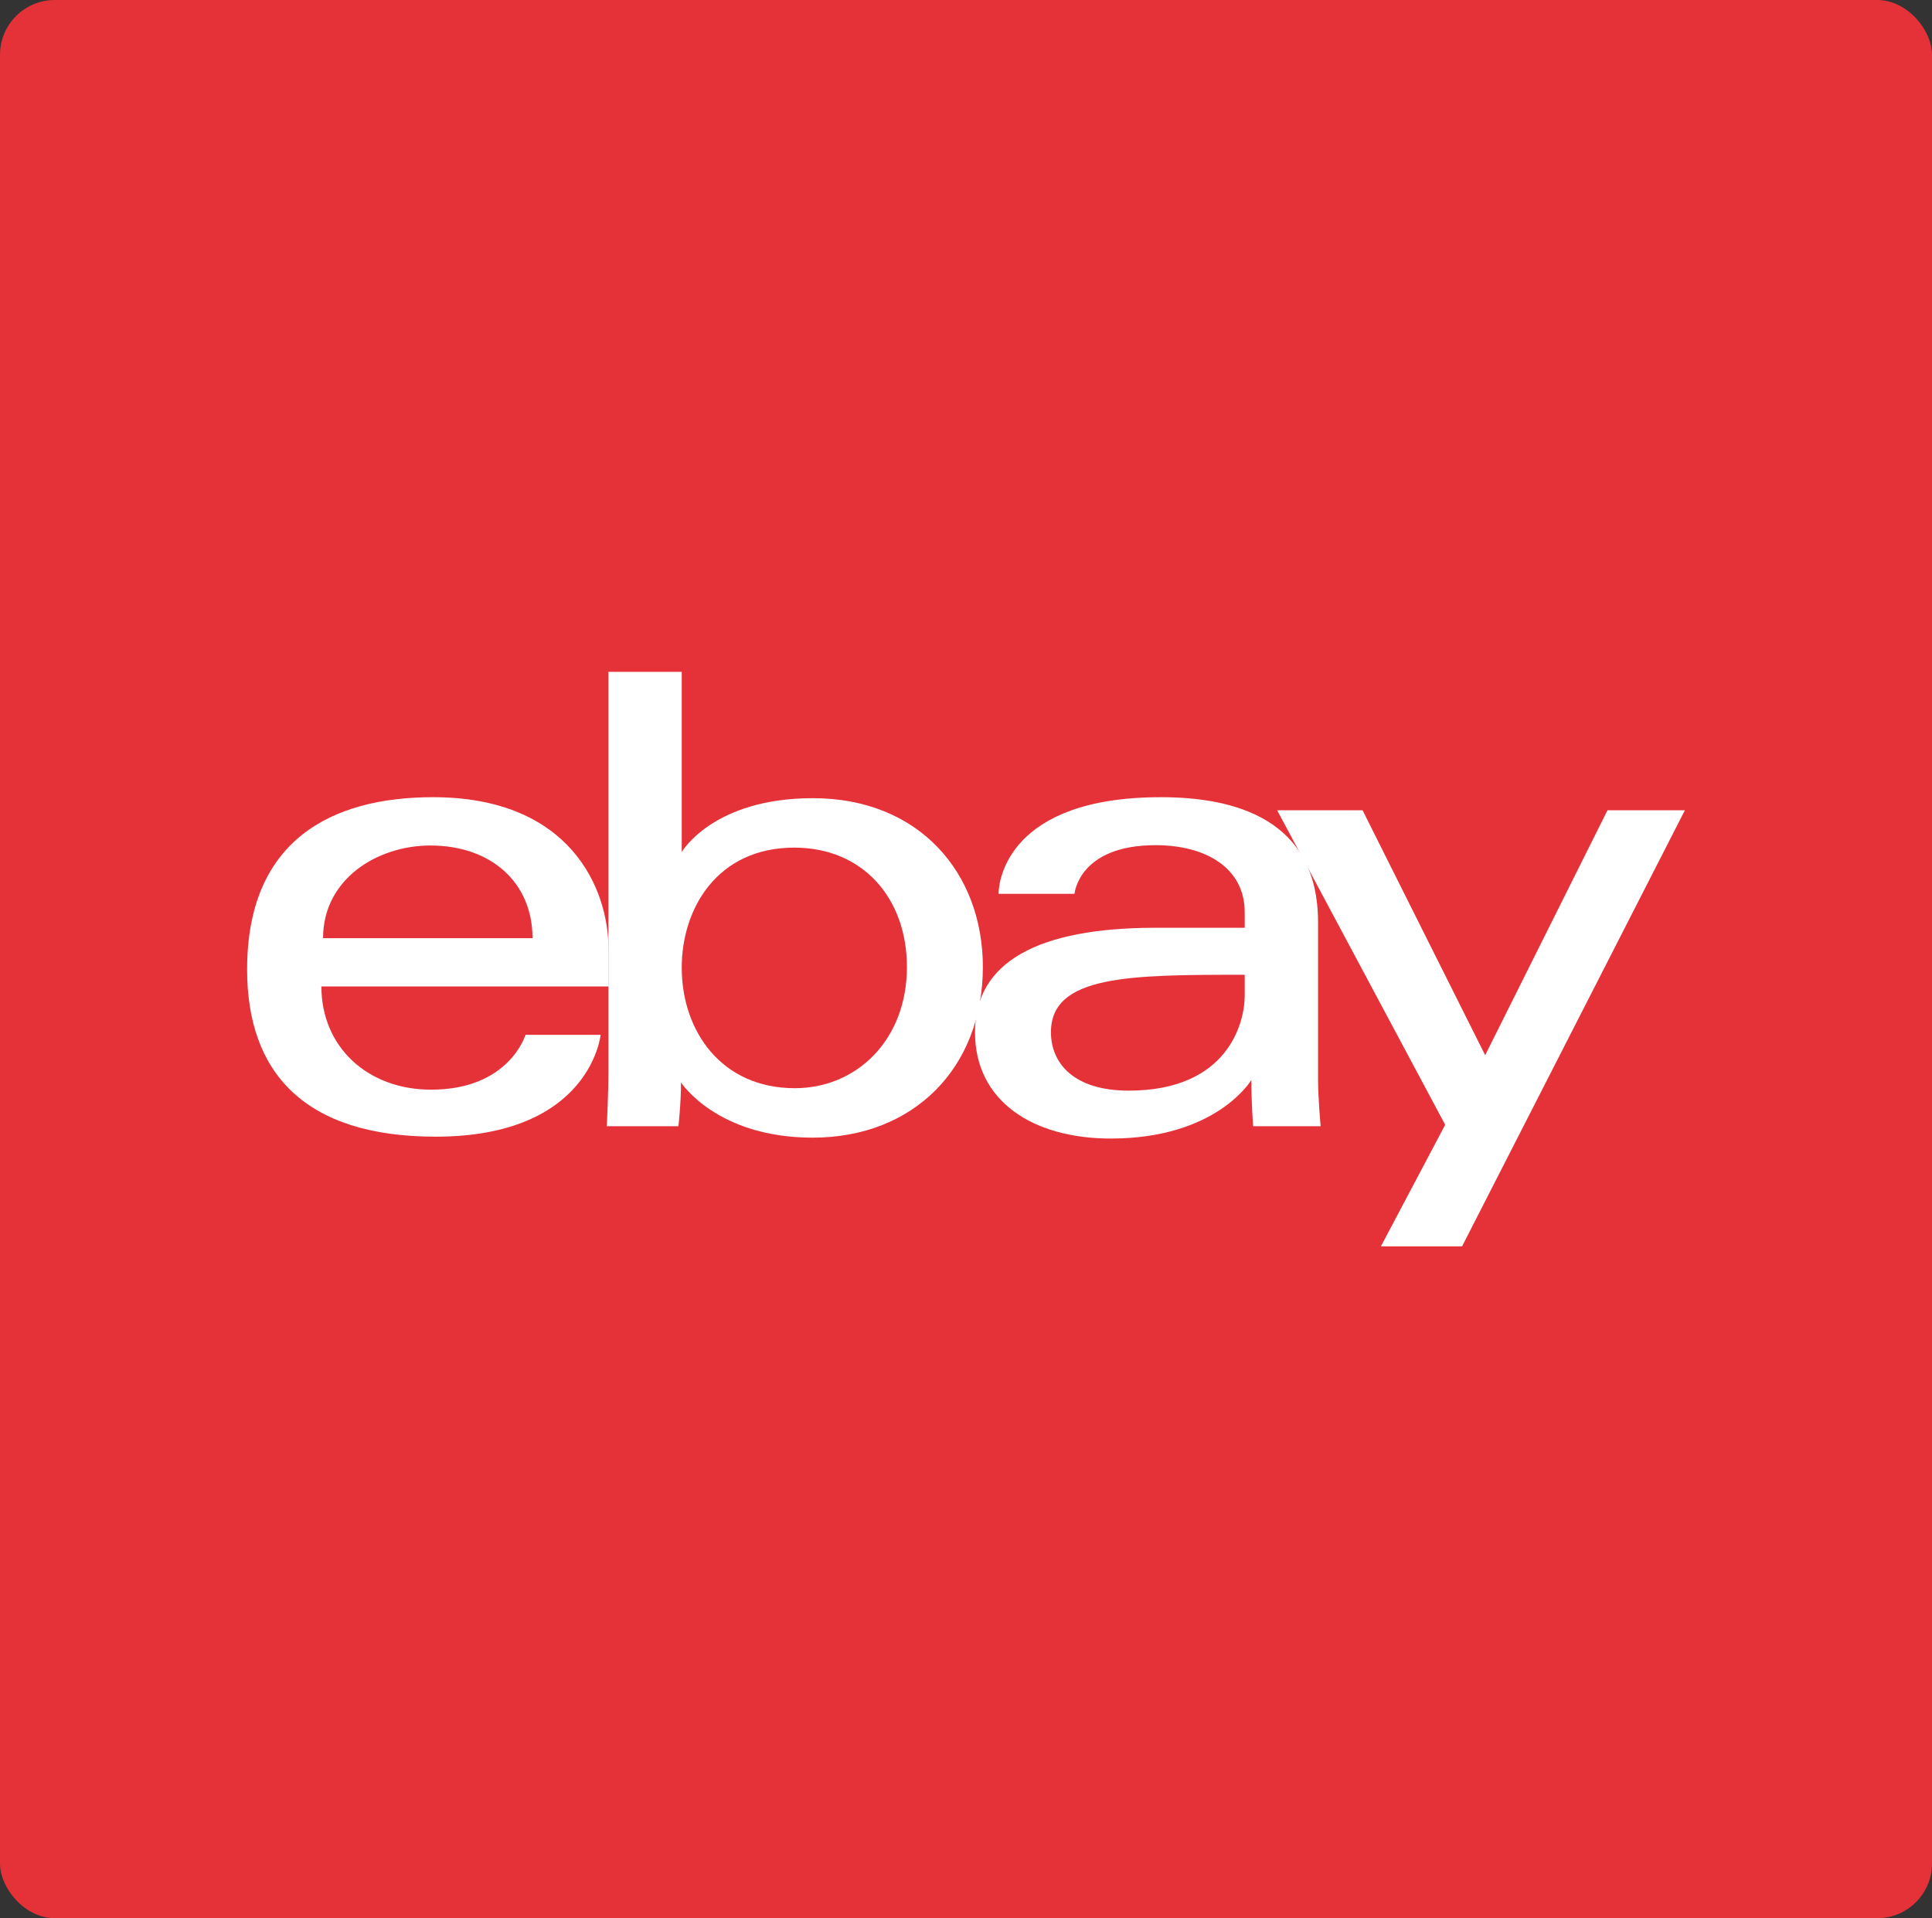<svg width="282" height="280" viewBox="0 0 282 280" fill="none" xmlns="http://www.w3.org/2000/svg">
<rect x="0" y="0" width="282" height="280" fill="#333333" stroke="none"/>
<rect width="282" height="280" rx="8" fill="#E53238"/>
<g clip-path="url(#clip0_0_1)">
<path d="M63.207 116.366C48.405 116.366 36.07 122.629 36.07 141.524C36.07 156.493 44.364 165.919 63.589 165.919C86.217 165.919 87.668 151.053 87.668 151.053H76.703C76.703 151.053 74.352 159.058 62.92 159.058C53.609 159.058 46.911 152.785 46.911 143.992H88.814V138.474C88.814 129.776 83.277 116.366 63.207 116.366ZM62.824 123.418C71.688 123.418 77.73 128.833 77.73 136.95H47.154C47.154 128.333 55.041 123.418 62.824 123.418Z" fill="white"/>
<path d="M88.806 98.07V156.43C88.806 159.743 88.57 164.394 88.57 164.394H99.027C99.027 164.394 99.403 161.054 99.403 158C99.403 158 104.569 166.062 118.618 166.062C133.413 166.062 143.462 155.818 143.462 141.143C143.462 127.49 134.231 116.509 118.642 116.509C104.044 116.509 99.508 124.371 99.508 124.371V98.07H88.806ZM115.943 123.728C125.989 123.728 132.378 131.164 132.378 141.143C132.378 151.843 124.999 158.843 116.015 158.843C105.292 158.843 99.508 150.494 99.508 141.238C99.508 132.613 104.698 123.728 115.943 123.728Z" fill="white"/>
<path d="M169.452 116.366C147.183 116.366 145.755 128.527 145.755 130.47H156.839C156.839 130.47 157.42 123.37 168.687 123.37C176.009 123.37 181.682 126.713 181.682 133.138V135.425H168.687C151.435 135.425 142.315 140.458 142.315 150.672C142.315 160.724 150.742 166.193 162.13 166.193C177.65 166.193 182.65 157.64 182.65 157.64C182.65 161.042 182.913 164.394 182.913 164.394H192.766C192.766 164.394 192.384 160.239 192.384 157.581V134.603C192.384 119.537 180.199 116.366 169.452 116.366ZM181.682 142.286V145.336C181.682 149.313 179.221 159.201 164.734 159.201C156.8 159.201 153.399 155.252 153.399 150.672C153.399 142.34 164.854 142.286 181.682 142.286Z" fill="white"/>
<path d="M186.415 118.274H198.885L216.78 154.03L234.634 118.274H245.93L213.408 181.93H201.56L210.944 164.185L186.415 118.274Z" fill="white"/>
</g>
<defs>
<clipPath id="clip0_0_1">
<rect width="210" height="84" fill="white" transform="translate(36 98)"/>
</clipPath>
</defs>
</svg>
